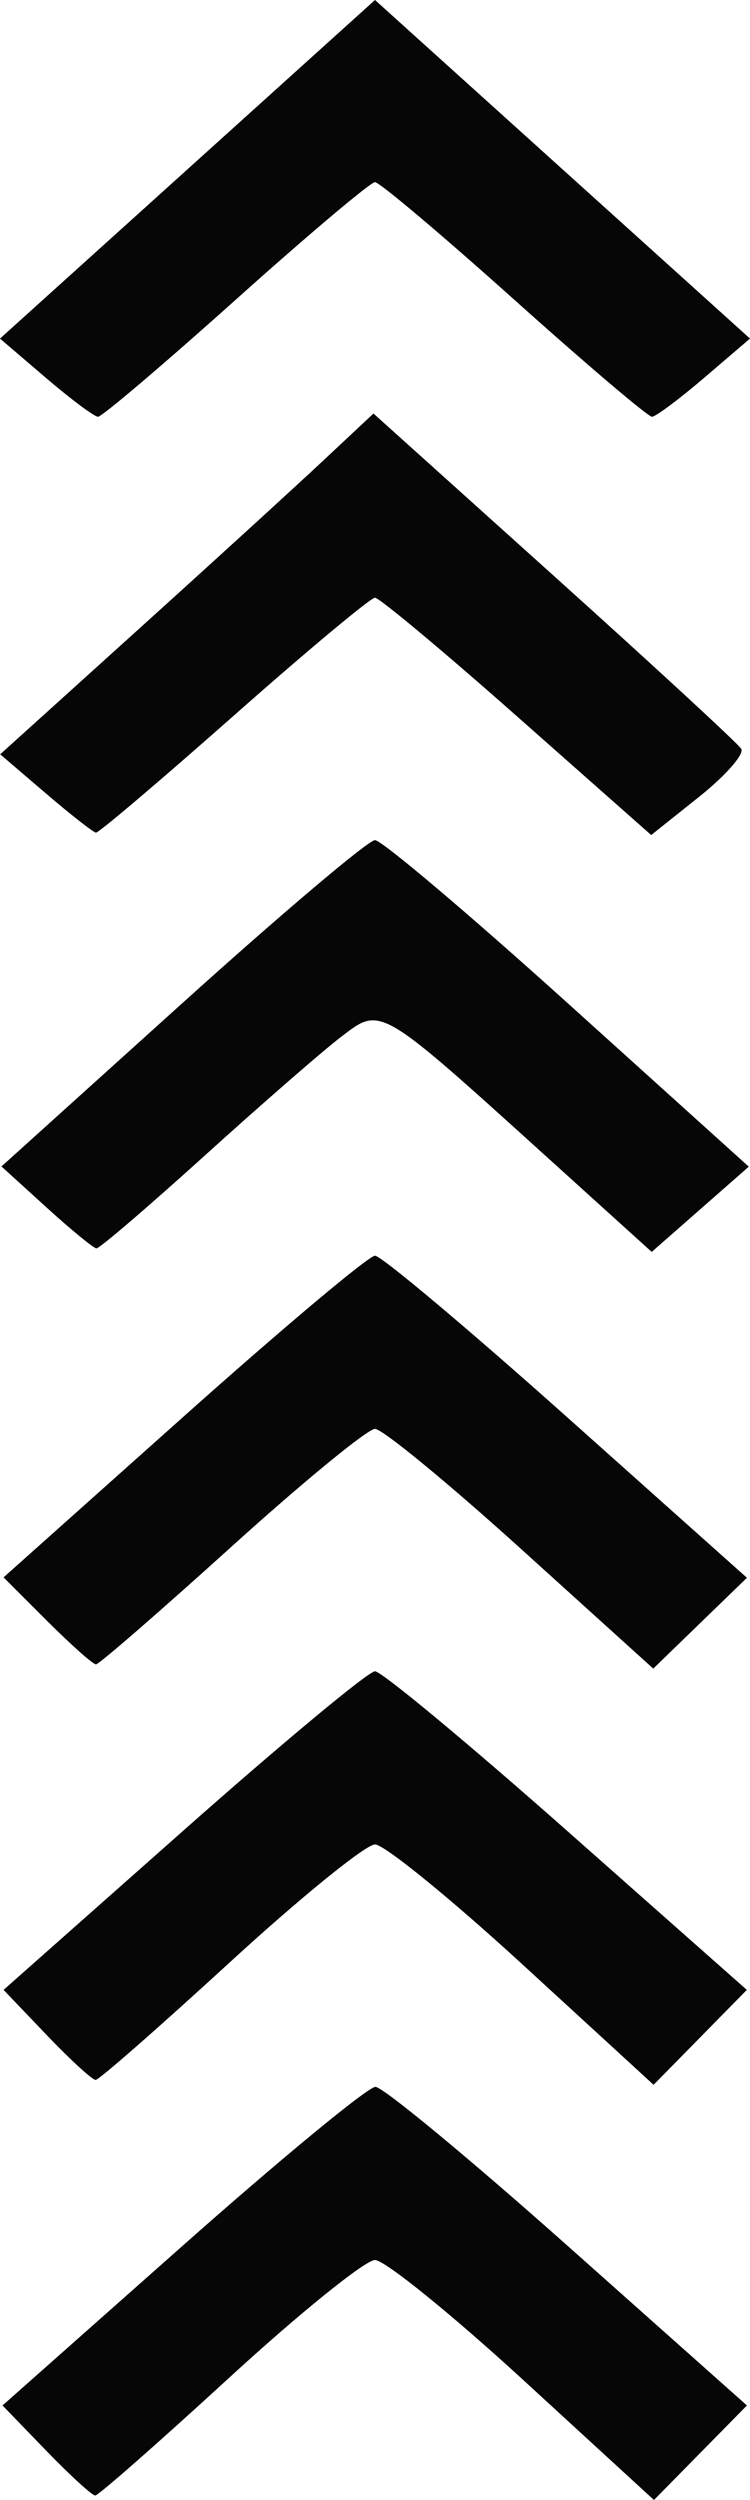 <?xml version="1.0" encoding="UTF-8" standalone="no"?>
<!-- Created with Inkscape (http://www.inkscape.org/) -->

<svg
   xmlns:dc="http://purl.org/dc/elements/1.1/"
   xmlns:cc="http://creativecommons.org/ns#"
   xmlns:rdf="http://www.w3.org/1999/02/22-rdf-syntax-ns#"
   xmlns:svg="http://www.w3.org/2000/svg"
   xmlns="http://www.w3.org/2000/svg"
   xmlns:sodipodi="http://sodipodi.sourceforge.net/DTD/sodipodi-0.dtd"
   xmlns:inkscape="http://www.inkscape.org/namespaces/inkscape"
   version="1.1"
   id="svg2"
   width="54.151"
   height="180.475"
   viewBox="0 0 54.151 180.475"
   sodipodi:docname="triangle.svg"
   inkscape:version="0.92.4 (5da689c313, 2019-01-14)">
  <defs
     id="defs6" />
  <sodipodi:namedview
     pagecolor="#ffffff"
     bordercolor="#666666"
     borderopacity="1"
     objecttolerance="10"
     gridtolerance="10"
     guidetolerance="10"
     inkscape:pageopacity="0"
     inkscape:pageshadow="2"
     inkscape:window-width="1920"
     inkscape:window-height="1028"
     id="namedview4"
     showgrid="false"
     fit-margin-top="0"
     fit-margin-left="0"
     fit-margin-right="0"
     fit-margin-bottom="0"
     inkscape:zoom="1.3111111"
     inkscape:cx="203.26182"
     inkscape:cy="94.90101"
     inkscape:window-x="-8"
     inkscape:window-y="-8"
     inkscape:window-maximized="1"
     inkscape:current-layer="svg2" />
  <path
     style="fill:#060606"
     d="m 3.324,176.9 -3.143,-3.25 12.973,-11.5 c 7.135,-6.325 13.414,-11.5 13.953,-11.5 0.539,0 6.794,5.175 13.901,11.5 l 12.922,11.5 -3.357,3.412 -3.357,3.412 -9.437,-8.662 c -5.19,-4.764 -10.008,-8.662 -10.705,-8.662 -0.698,0 -5.435,3.825 -10.528,8.5 -5.093,4.675 -9.444,8.5 -9.67,8.5 -0.225,0 -1.824,-1.462 -3.553,-3.25 z m 0.039,-30 -3.105,-3.25 12.981,-11.5 c 7.14,-6.325 13.366,-11.5 13.836,-11.5 0.47,0 6.703,5.175 13.851,11.5 l 12.996,11.5 -3.366,3.426 -3.366,3.426 -9.452,-8.676 c -5.198,-4.772 -9.997,-8.676 -10.663,-8.676 -0.667,0 -5.379,3.825 -10.472,8.5 -5.093,4.675 -9.457,8.5 -9.698,8.5 -0.241,0 -1.835,-1.462 -3.543,-3.25 z m 0.034,-29.89 -3.14,-3.14 13.001,-11.61 c 7.15,-6.385 13.368,-11.61 13.818,-11.61 0.449,0 6.675,5.231 13.835,11.625 l 13.018,11.625 -3.382,3.278 -3.382,3.278 -9.562,-8.653 c -5.259,-4.759 -9.996,-8.653 -10.527,-8.653 -0.53,0 -5.191,3.825 -10.358,8.5 -5.166,4.675 -9.571,8.5 -9.787,8.5 -0.217,0 -1.807,-1.413 -3.534,-3.14 z M 3.341,87.149 0.106,84.206 13.153,72.428 c 7.176,-6.478 13.441,-11.778 13.922,-11.778 0.482,0 6.751,5.304 13.932,11.786 l 13.056,11.786 -3.505,3.077 -3.504,3.077 -7.582,-6.863 C 27.338,72.531 27.525,72.641 24.669,74.817 c -1.324,1.008 -5.762,4.871 -9.863,8.583 -4.101,3.712 -7.63,6.737 -7.843,6.721 C 6.75,90.105 5.12,88.767 3.341,87.149 Z M 3.295,57.261 0.014,54.453 9.795,45.613 C 15.174,40.752 21.238,35.216 23.27,33.313 l 3.695,-3.461 13.061,11.754 c 7.183,6.465 13.254,12.067 13.491,12.45 0.237,0.383 -1.129,1.94 -3.035,3.461 l -3.465,2.765 -9.685,-8.566 c -5.327,-4.711 -9.943,-8.566 -10.257,-8.566 -0.315,0 -4.897,3.825 -10.183,8.5 -5.286,4.675 -9.77,8.482 -9.964,8.459 C 6.734,60.087 5.099,58.805 3.295,57.261 Z M 3.288,27.255 0,24.442 13.538,12.221 27.075,0 40.613,12.221 54.151,24.442 50.863,27.255 c -1.808,1.548 -3.513,2.821 -3.788,2.831 -0.275,0.009 -4.755,-3.797 -9.955,-8.459 -5.2,-4.662 -9.721,-8.477 -10.045,-8.477 -0.324,0 -4.844,3.814 -10.045,8.477 -5.2,4.662 -9.68,8.469 -9.955,8.459 -0.275,-0.009 -1.979,-1.283 -3.788,-2.831 z"
     id="path817"
     inkscape:connector-curvature="0" />
</svg>
